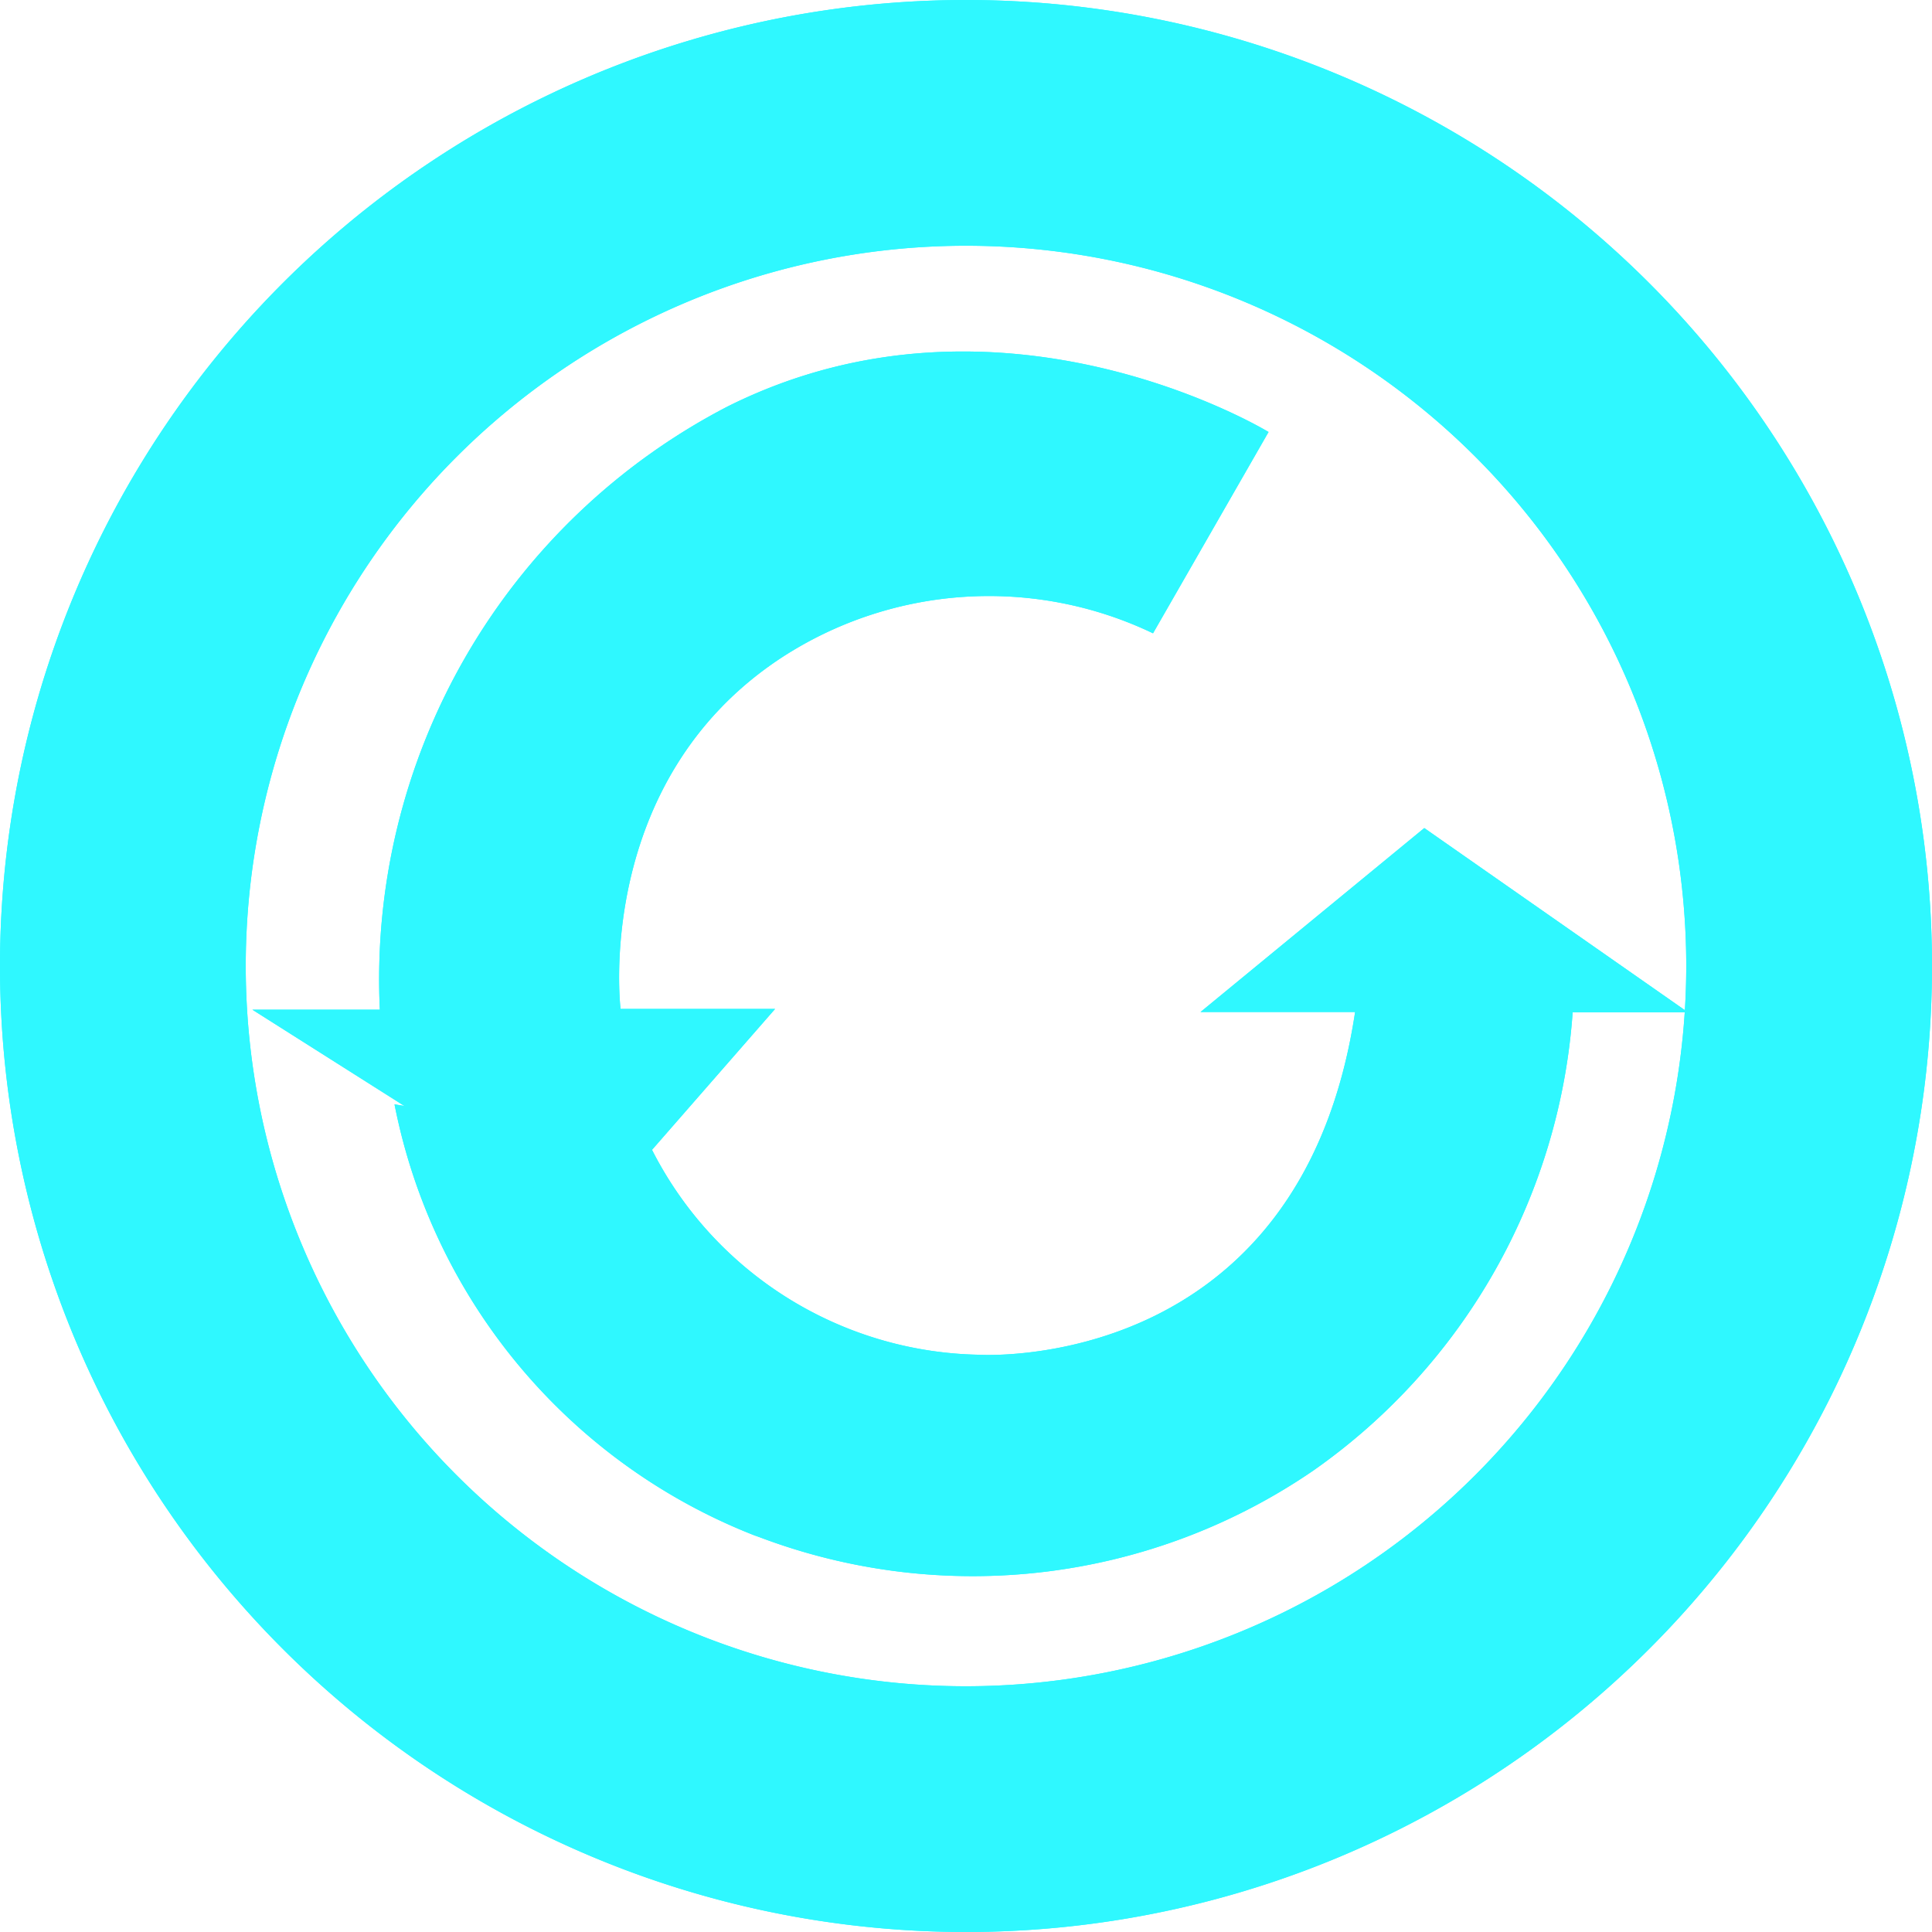 <svg xmlns="http://www.w3.org/2000/svg" viewBox="0 0 50 50"><defs><style>.cls-1{fill:#2ff8ff;}</style></defs><title>资源 1</title><g id="图层_2" data-name="图层 2"><g id="图层_1-2" data-name="图层 1"><g id="图层_1-2-2" data-name="图层 1-2"><path class="cls-1" d="M25,0A25,25,0,1,0,50,25,25,25,0,0,0,25,0Zm0,43.64A18.64,18.64,0,1,1,43.64,25,18.65,18.65,0,0,1,25,43.64Z"/><path class="cls-1" d="M16.84,29.69a9.69,9.69,0,0,0,8.47,5.37s8.34.56,9.76-8.87h-4l5.79-4.76,6.74,4.71v.06l-2.9,0A15.83,15.83,0,0,1,34,38.05a15.59,15.59,0,0,1-14.35,1.73l-.14-.05a15.11,15.11,0,0,1-9.3-11.15"/><path class="cls-1" d="M32.83,11.18s-6.9-4.21-14-.66a16.7,16.7,0,0,0-9,15.61l-3.3,0h0l8.7,5.51,4.83-5.53-4,0s-.72-5.87,4.15-9.08a9.83,9.83,0,0,1,9.63-.64Z"/><path class="cls-1" d="M25,0A25,25,0,1,0,50,25,25,25,0,0,0,25,0Zm0,43.64A18.64,18.64,0,1,1,43.64,25,18.65,18.65,0,0,1,25,43.64Z"/><path class="cls-1" d="M16.84,29.69a9.69,9.69,0,0,0,8.47,5.37s8.34.56,9.76-8.87h-4l5.79-4.76,6.74,4.71v.06l-2.9,0A15.83,15.83,0,0,1,34,38.05a15.59,15.59,0,0,1-14.35,1.73l-.14-.05a15.11,15.11,0,0,1-9.3-11.15"/><path class="cls-1" d="M32.83,11.18s-6.9-4.21-14-.66a16.7,16.7,0,0,0-9,15.61l-3.3,0h0l8.7,5.51,4.83-5.53-4,0s-.72-5.87,4.15-9.08a9.83,9.83,0,0,1,9.63-.64Z"/></g></g></g></svg>